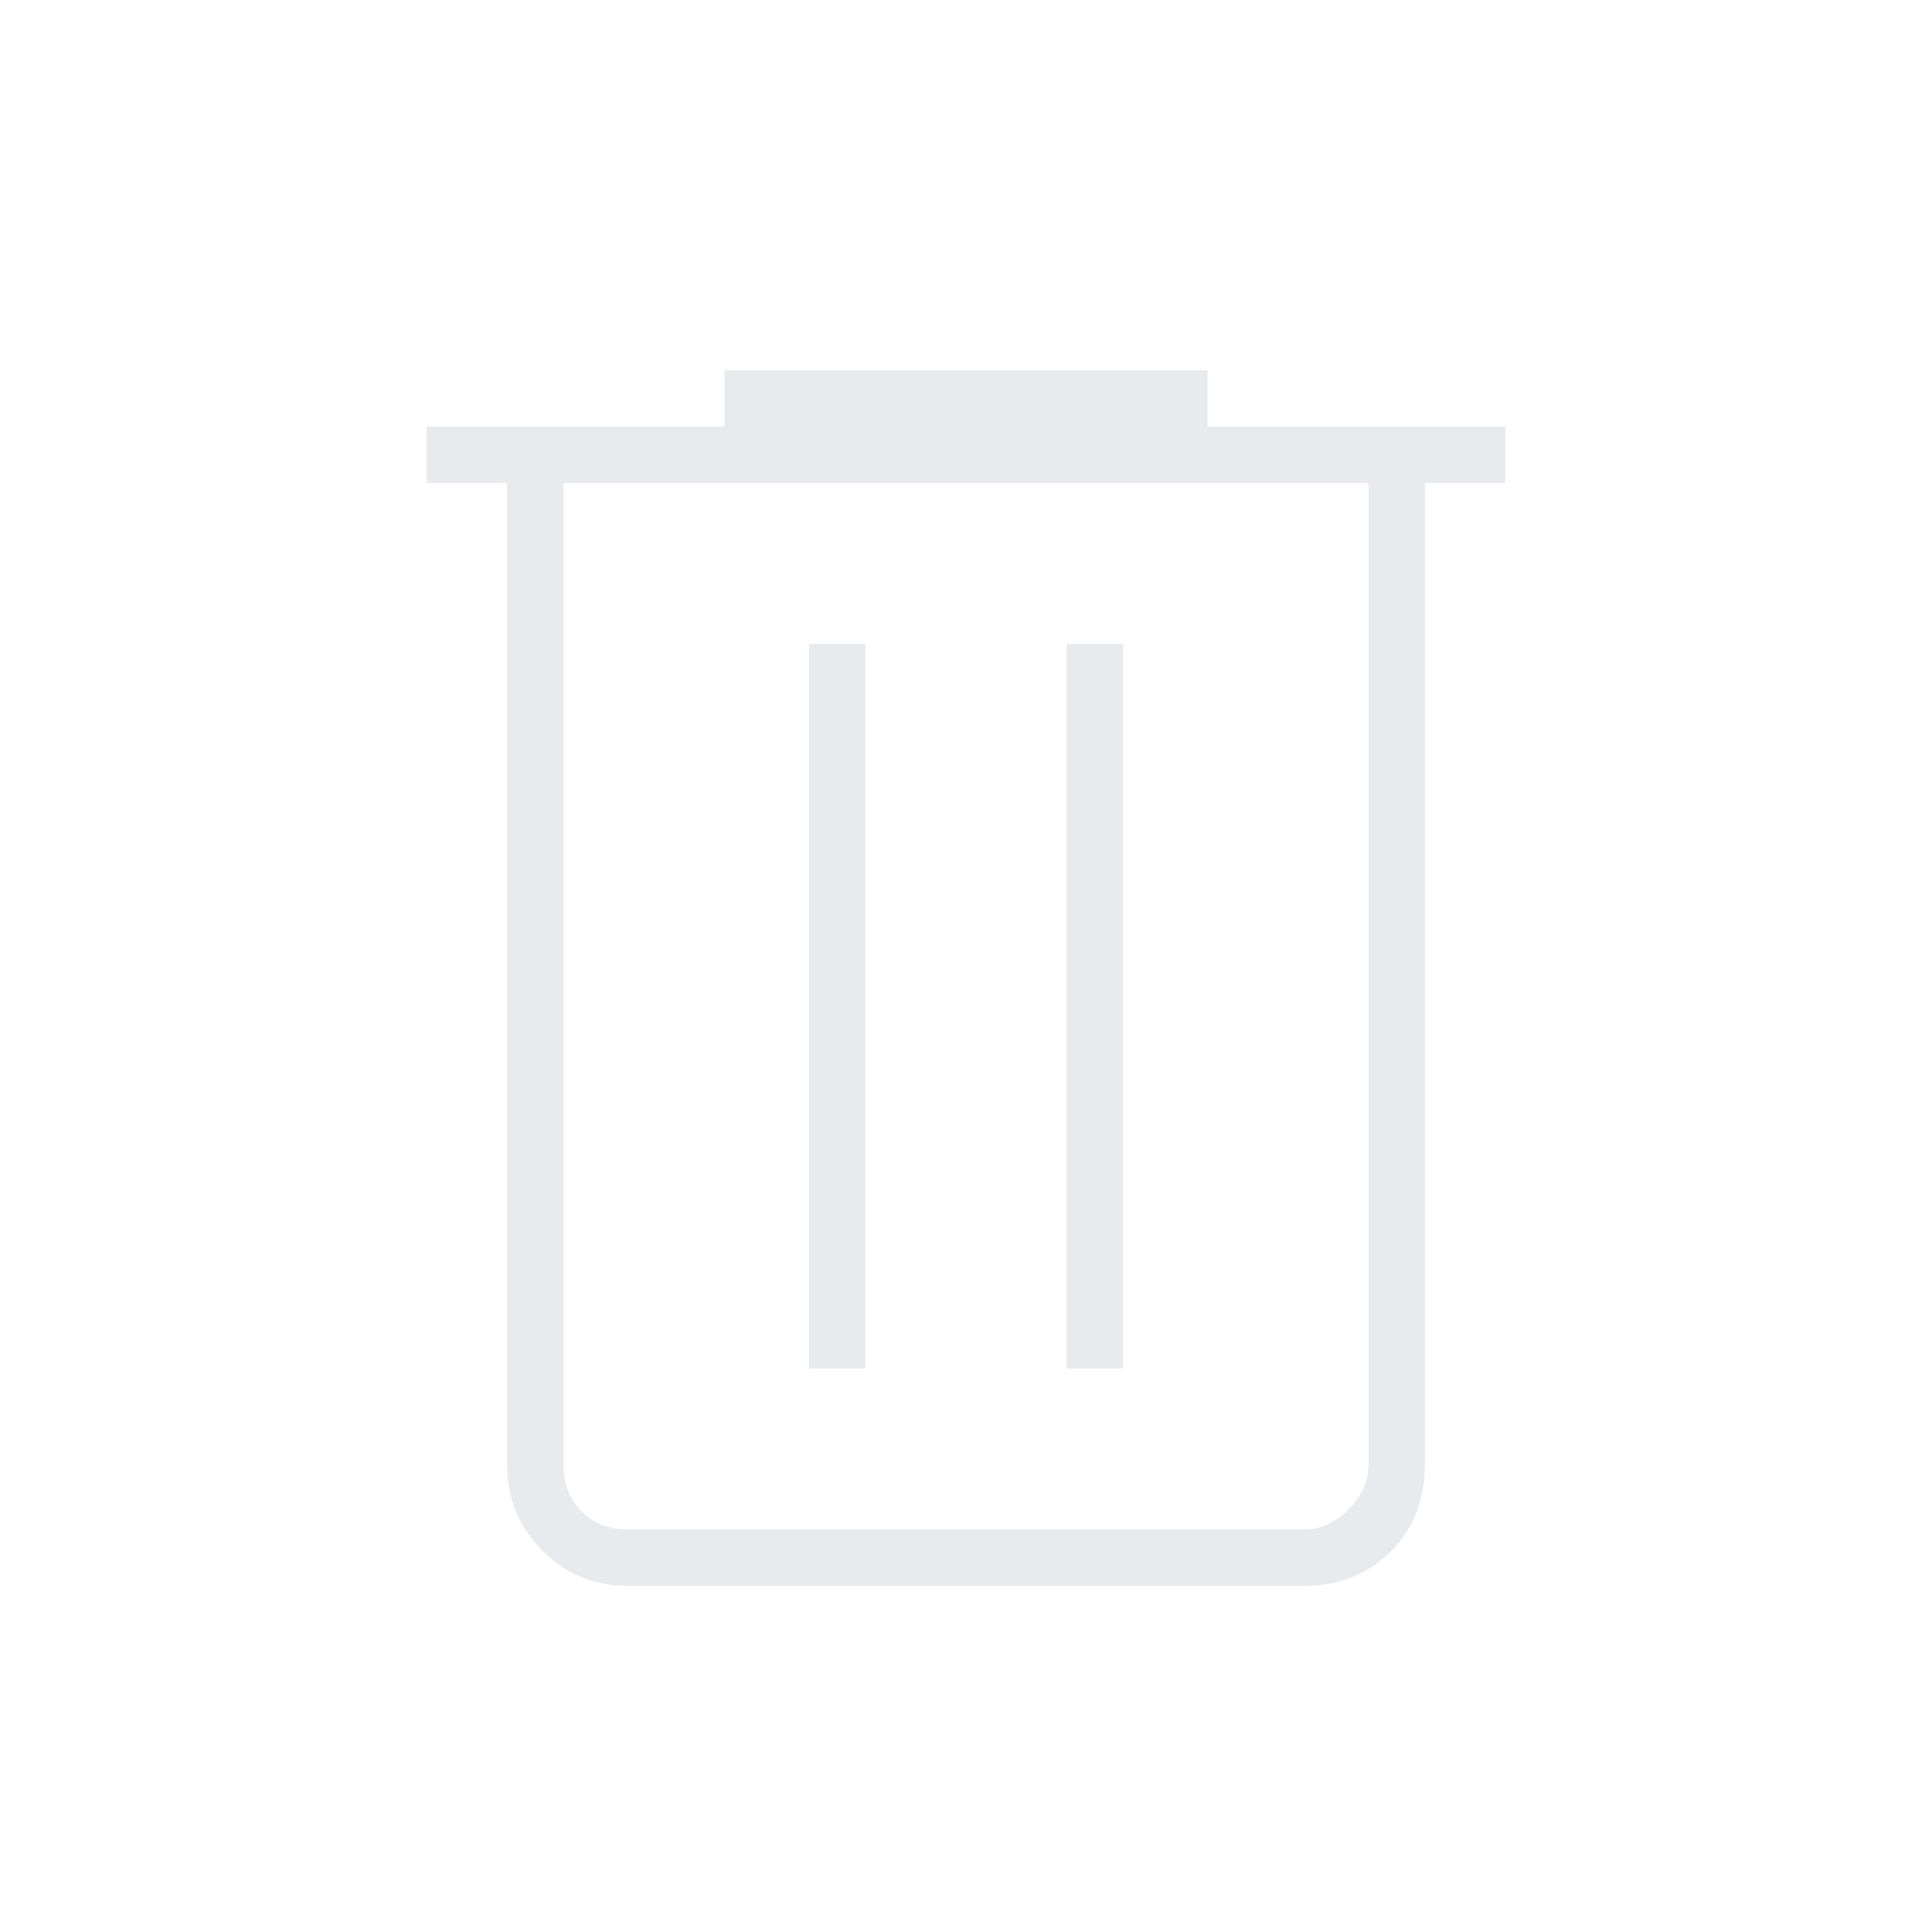 <svg xmlns="http://www.w3.org/2000/svg" height="24px" viewBox="0 -960 960 960" width="24px" fill="#e8eaed">
    <path d="M312-172q-25 0-42.5-17.5T252-232v-488h-40v-28h148v-28h240v28h148v28h-40v488q0 26-17 43t-43 17H312Zm368-548H280v488q0 14 9 23t23 9h336q12 0 22-10t10-22v-488ZM402-280h28v-360h-28v360Zm128 0h28v-360h-28v360ZM280-720v520-520Z"/>
</svg>